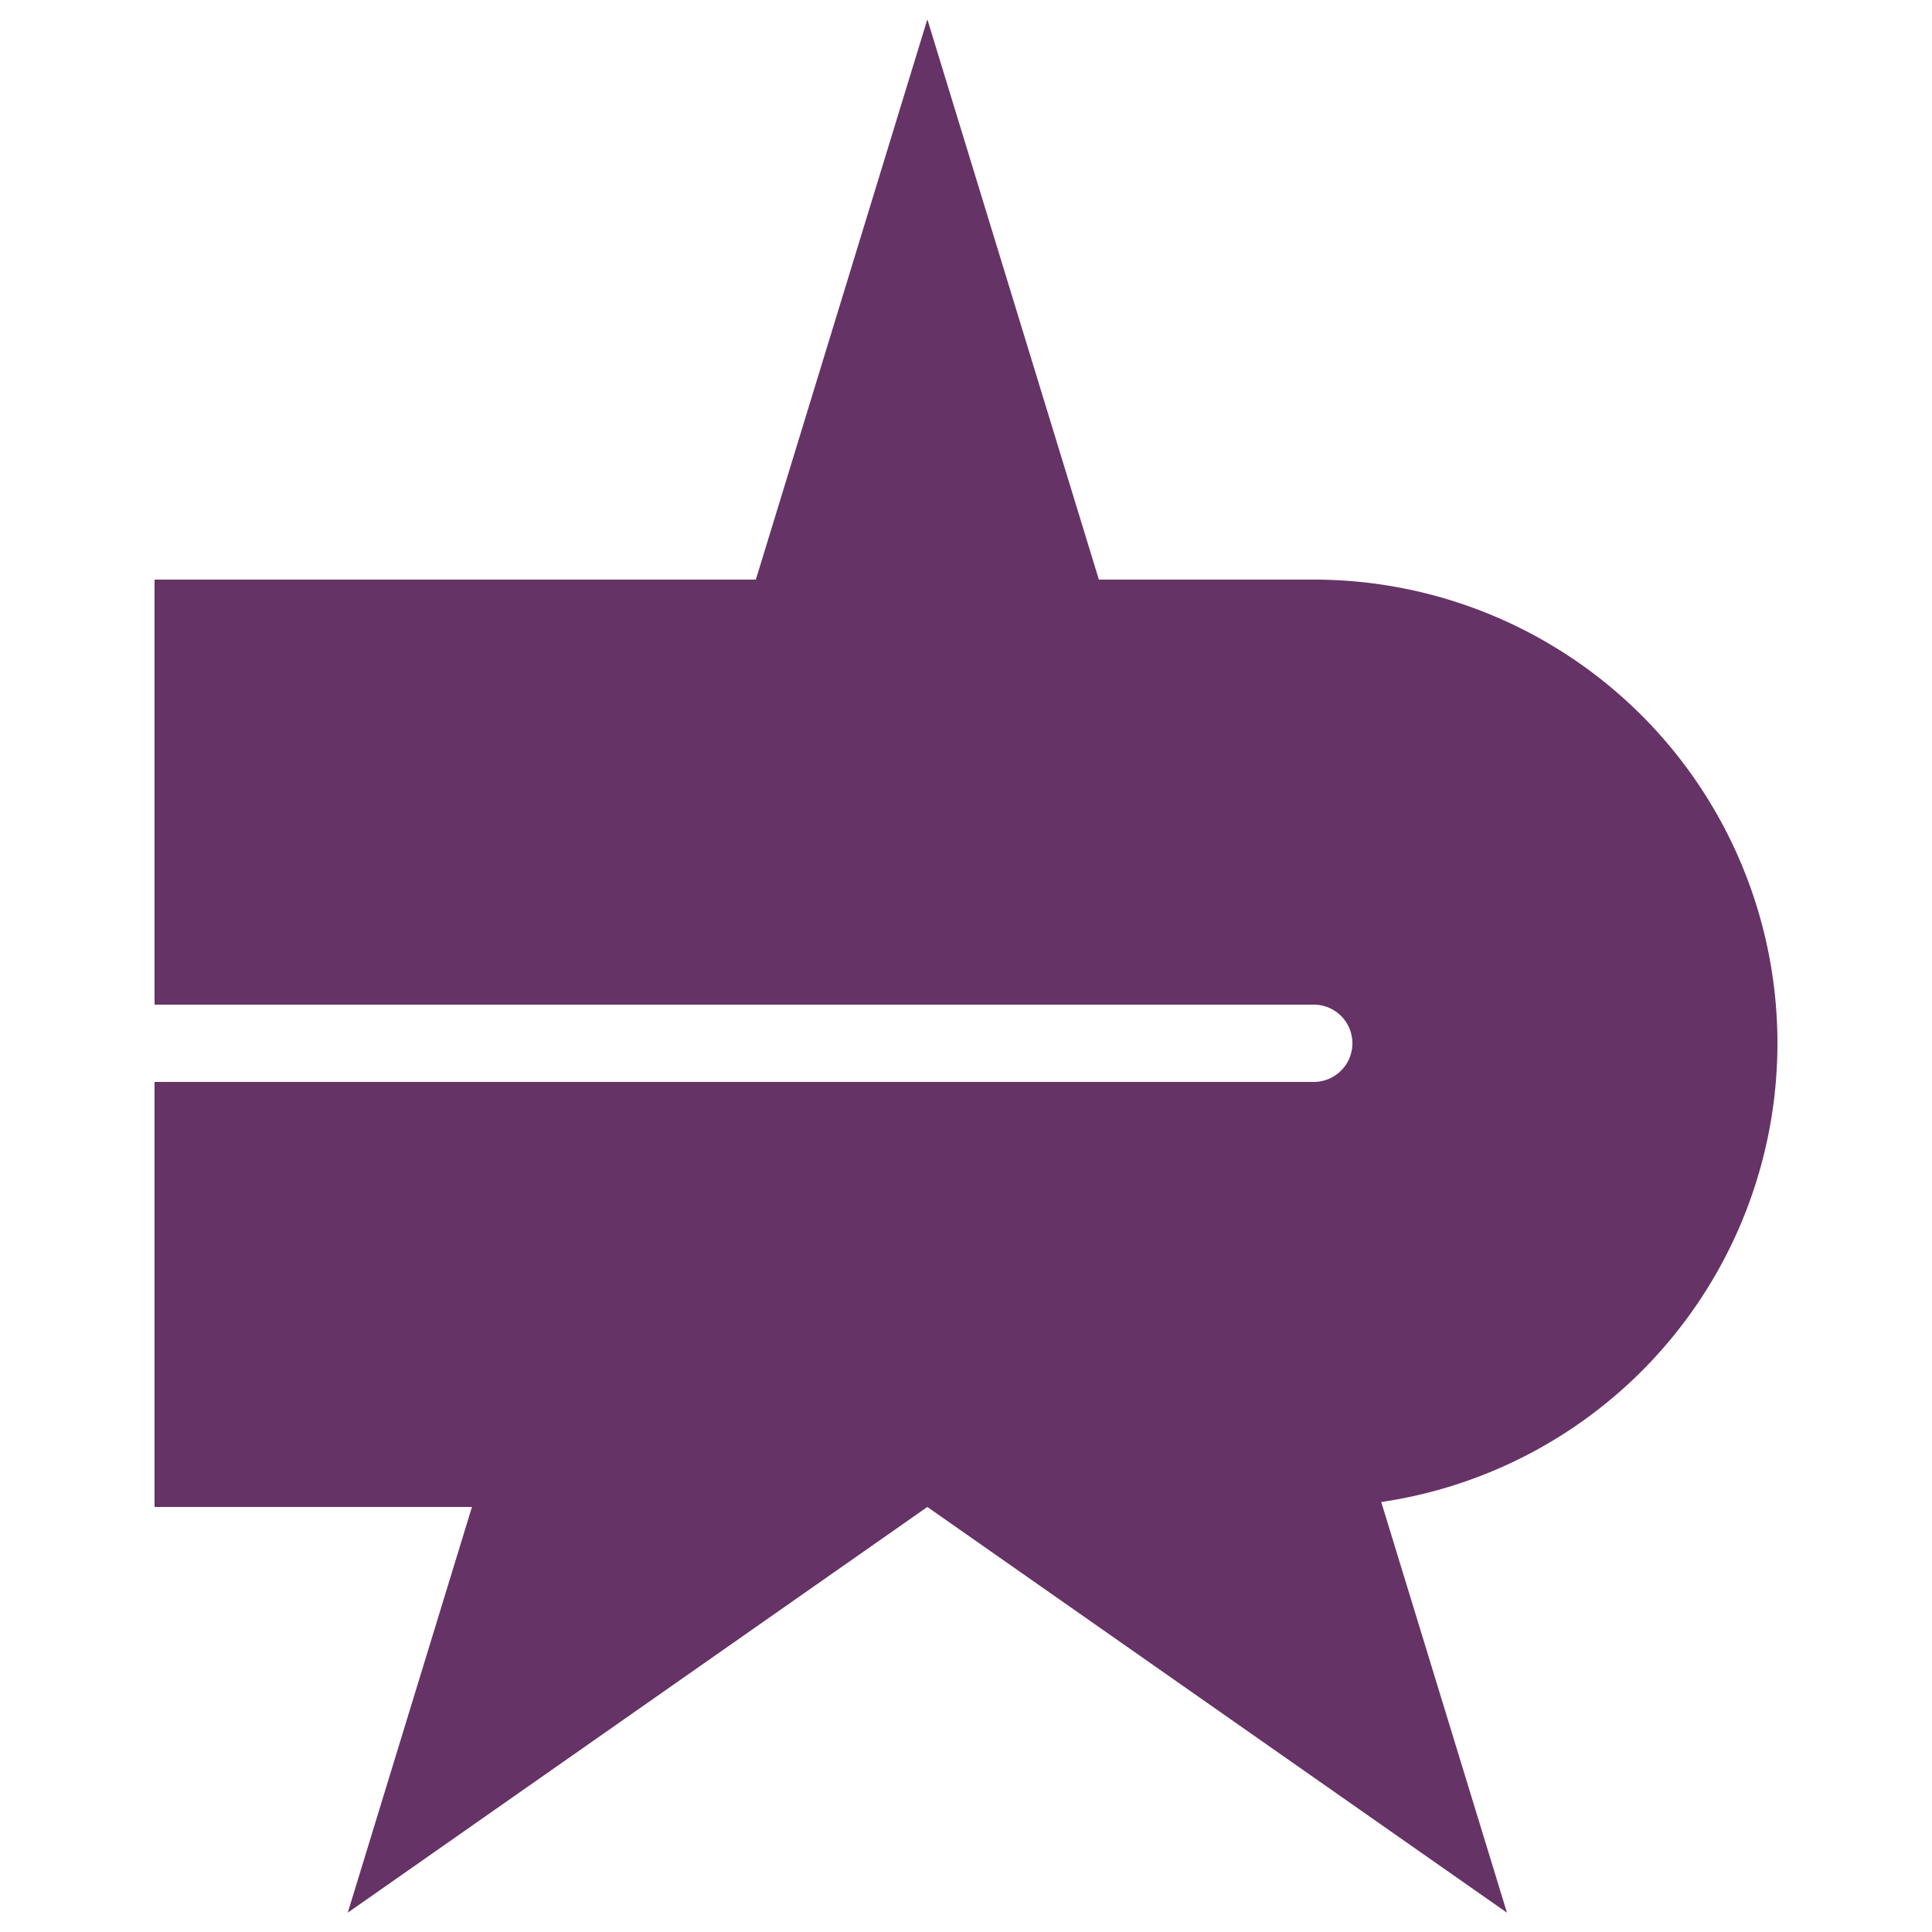 <svg xmlns="http://www.w3.org/2000/svg" width="500" height="500"><defs><clipPath id="a"><path d="M0 0h500v200H0zM0 300h500v200H0z"/></clipPath></defs><g clip-path="url(#a)"><path fill="#636" d="M240 5 90 495l150-105 150 105"/></g><path fill="#636" d="M40 150h300a120 120 180 0 1 0 240H40V280h300a10 10 180 0 0 0-20H40V150"/></svg>